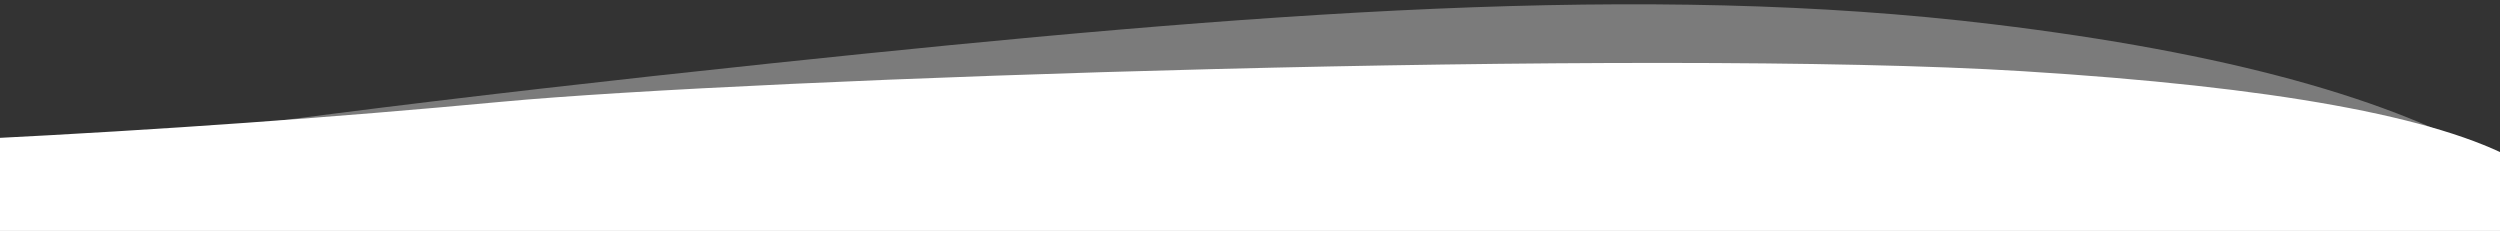 <svg height="133" viewBox="0 0 1440 133" width="1440" xmlns="http://www.w3.org/2000/svg"><rect x="0" y="0" width="1440" height="133" fill="#333333" stroke="none"/><g fill="#fff" fill-rule="evenodd"><path d="m655.474-654h37.317c37.336 61.752 64.075 159.373 80.216 292.863 24.212 200.235 7.154 422.265-22.461 703.557-19.743 187.528-38.636 336.055-56.679 445.58h-38.394z" opacity=".354" transform="matrix(0 -1 -1 0 787 787)"/><path d="m666.622-640.378h50.354c25.504 45.824 42.71 140.701 51.619 284.633 13.363 215.897-4.113 732.527-17.635 876.908-9.015 96.254-16.102 195.741-21.263 298.459h-63.075z" transform="matrix(0 -1 -1 0 809.622 809.622)"/></g></svg>